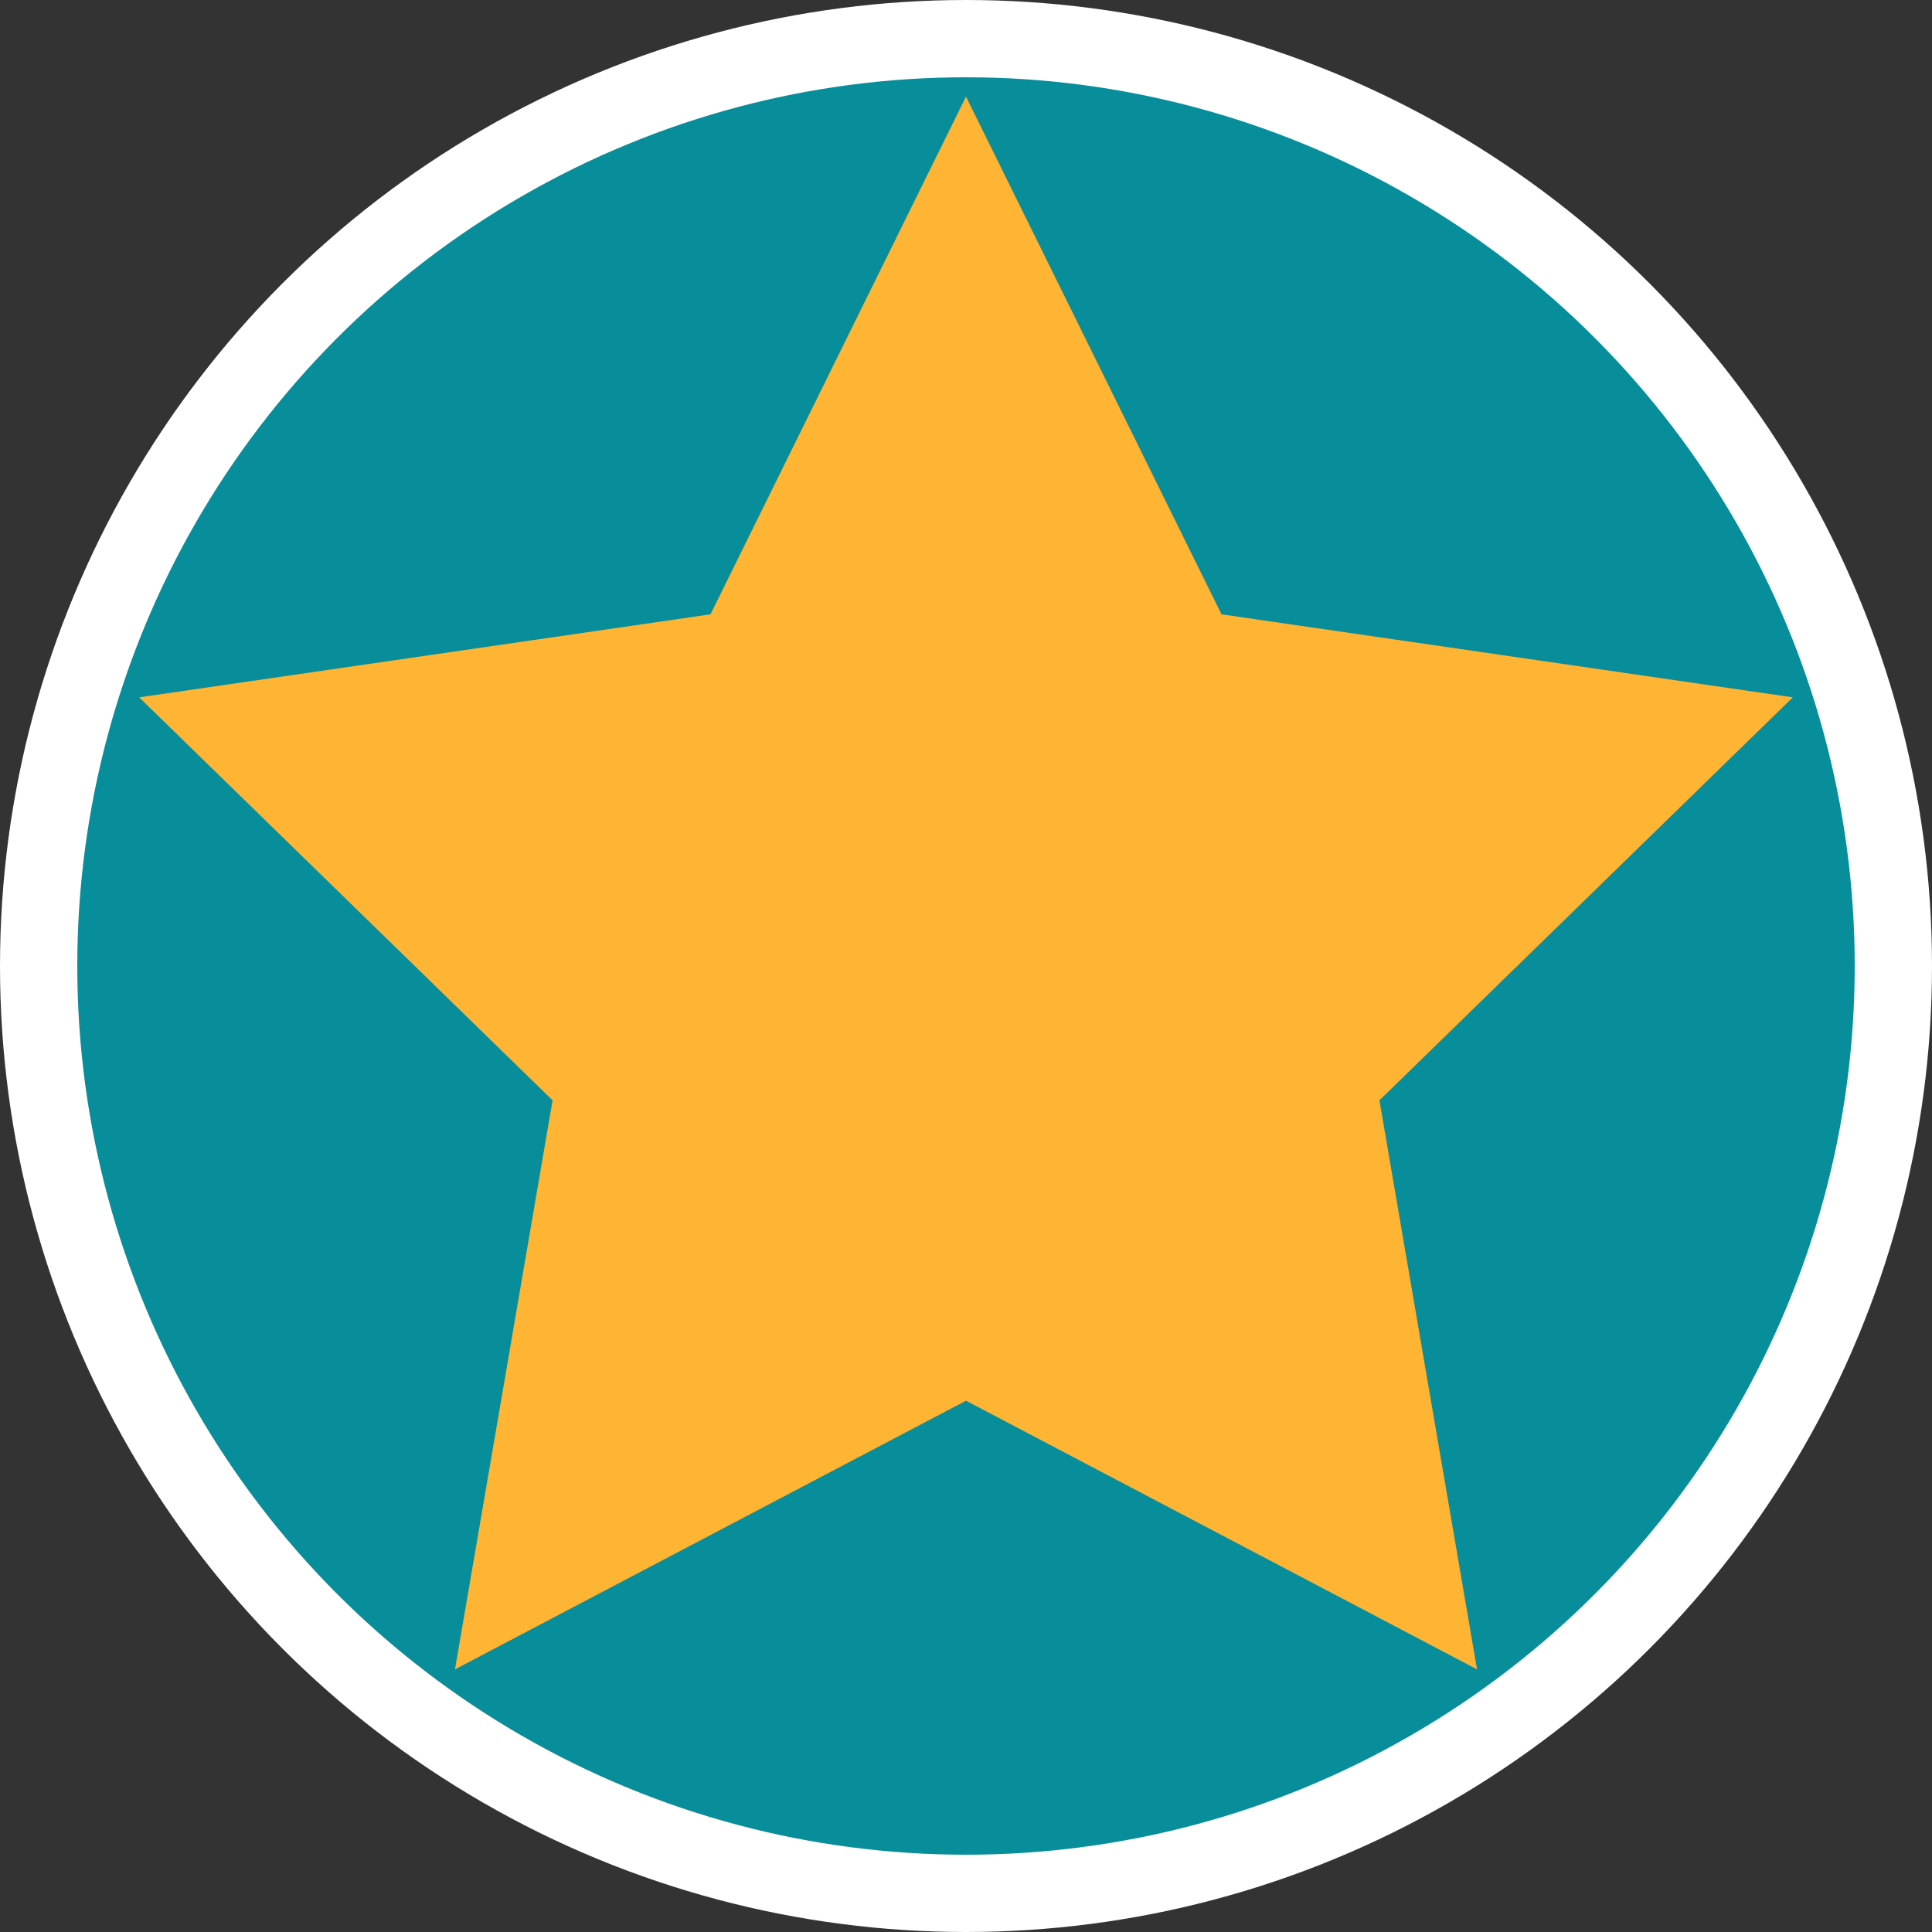 <svg width="100" height="100" viewBox="0 0 100 100" fill="none" xmlns="http://www.w3.org/2000/svg">
<rect x="0" y="0" width="100" height="100" fill="#333333" stroke="none"/>
<circle cx="50" cy="50" r="48" fill="#088D9A" stroke="white" stroke-width="4"/>
<path d="M50 5L63.225 31.797L92.797 36.094L71.399 56.953L76.45 86.406L50 72.5L23.55 86.406L28.601 56.953L7.202 36.094L36.775 31.797L50 5Z" fill="#FFB433"/>
</svg>
